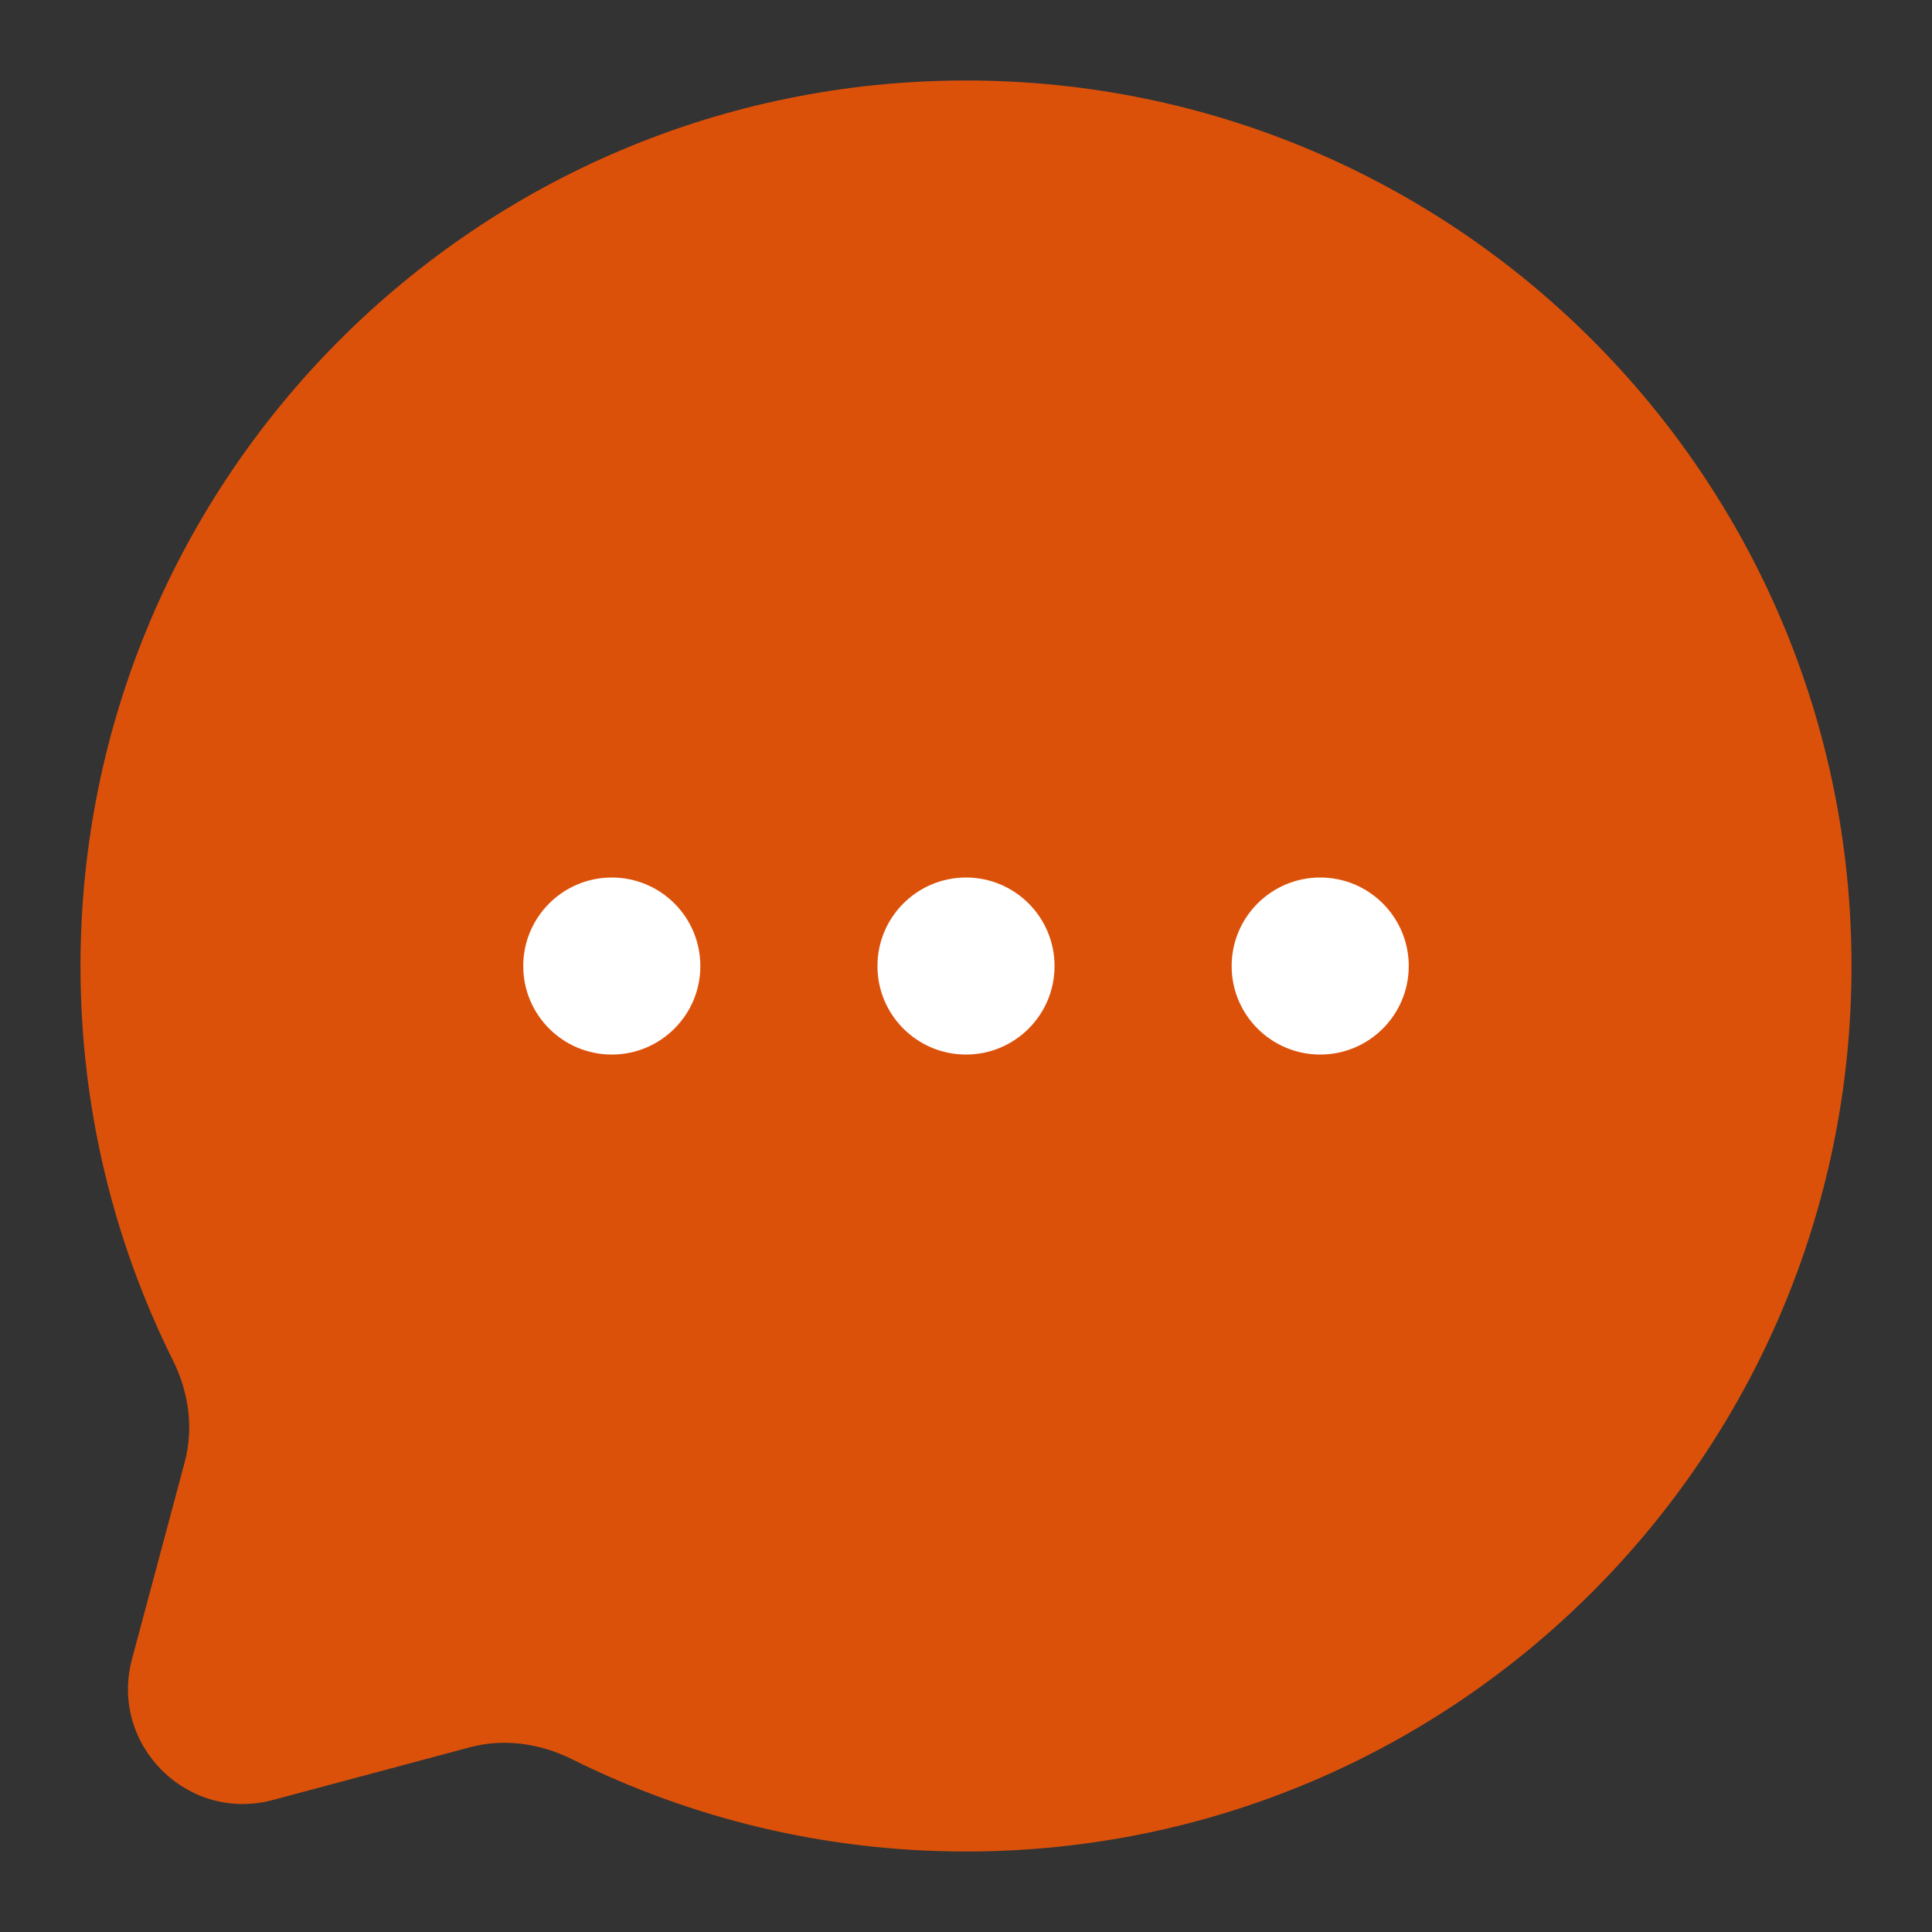 <svg width="30" height="30" viewBox="0 0 30 30" fill="none" xmlns="http://www.w3.org/2000/svg">
<rect x="0" y="0" width="30" height="30" fill="#333333" stroke="none"/>
<path d="M15 28.75C22.594 28.75 28.75 22.594 28.75 15C28.75 7.406 22.594 1.25 15 1.25C7.406 1.25 1.25 7.406 1.25 15C1.25 17.2 1.766 19.279 2.685 21.122C2.929 21.612 3.01 22.172 2.869 22.701L2.05 25.762C1.694 27.09 2.91 28.306 4.238 27.95L7.299 27.131C7.828 26.99 8.388 27.071 8.878 27.315C10.722 28.233 12.8 28.75 15 28.75Z" fill="#DC510A"/>
<path d="M13.625 15.001C13.625 15.76 14.241 16.375 15 16.375C15.759 16.375 16.375 15.76 16.375 15.001C16.375 14.241 15.759 13.626 15 13.626C14.241 13.626 13.625 14.241 13.625 15.001Z" fill="white"/>
<path d="M8.125 15.001C8.125 15.76 8.741 16.375 9.5 16.375C10.259 16.375 10.875 15.76 10.875 15.001C10.875 14.241 10.259 13.626 9.5 13.626C8.741 13.626 8.125 14.241 8.125 15.001Z" fill="white"/>
<path d="M19.125 15.001C19.125 15.76 19.741 16.375 20.5 16.375C21.259 16.375 21.875 15.76 21.875 15.001C21.875 14.241 21.259 13.626 20.5 13.626C19.741 13.626 19.125 14.241 19.125 15.001Z" fill="white"/>
</svg>

